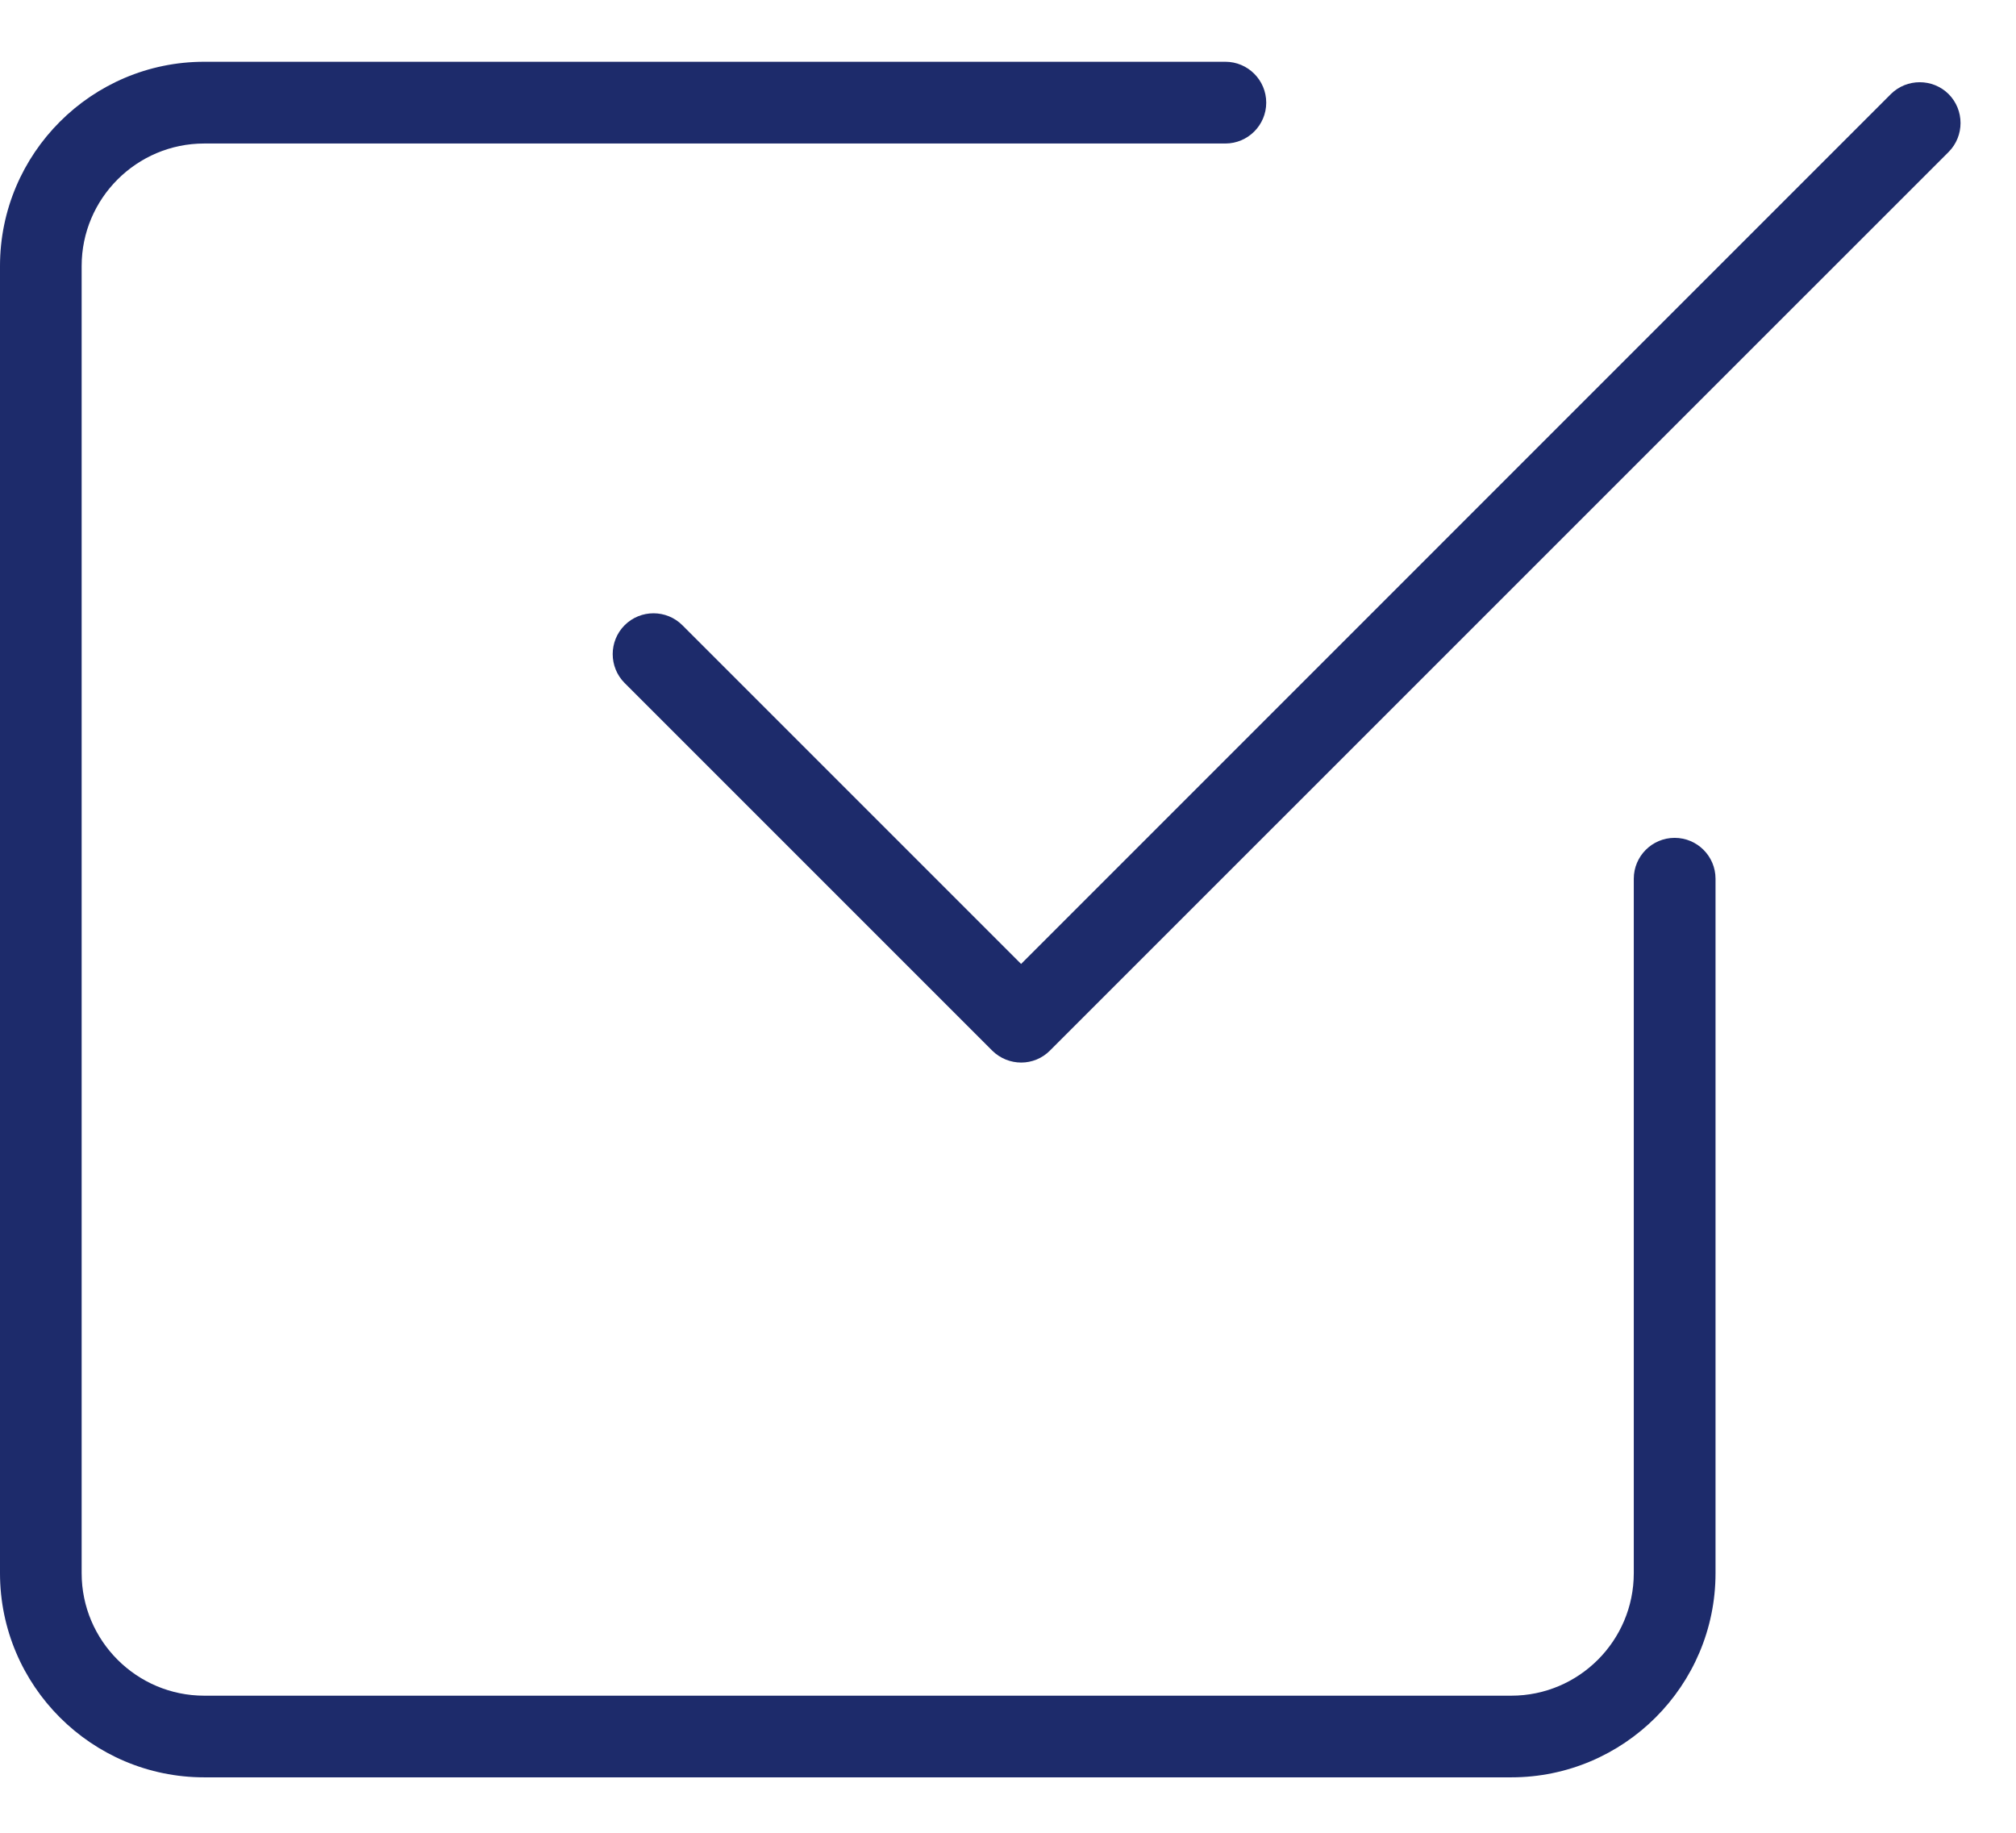 <svg width="22" height="20" viewBox="0 0 22 20" fill="none" xmlns="http://www.w3.org/2000/svg">
<path d="M16.492 19.395H2.229C1 19.395 0 18.395 0 17.167V2.903C0 1.675 1 0.674 2.229 0.674H13.372C13.618 0.674 13.818 0.874 13.818 1.12C13.818 1.366 13.618 1.566 13.372 1.566H2.229C1.491 1.566 0.891 2.166 0.891 2.903V17.167C0.891 17.904 1.491 18.504 2.229 18.504H16.492C17.23 18.504 17.829 17.904 17.829 17.167V9.589C17.829 9.343 18.029 9.143 18.275 9.143C18.521 9.143 18.721 9.343 18.721 9.589V17.167C18.721 18.395 17.721 19.395 16.492 19.395Z" fill="#1D2B6B"/>
<path d="M11.144 11.595C11.03 11.595 10.915 11.551 10.828 11.465L6.816 7.453C6.643 7.279 6.643 6.997 6.816 6.823C6.99 6.649 7.273 6.649 7.447 6.823L11.143 10.519L20.634 1.027C20.808 0.854 21.091 0.854 21.265 1.027C21.438 1.201 21.438 1.484 21.265 1.658L11.458 11.464C11.372 11.551 11.258 11.595 11.144 11.595Z" fill="#1D2B6B"/>
</svg>
